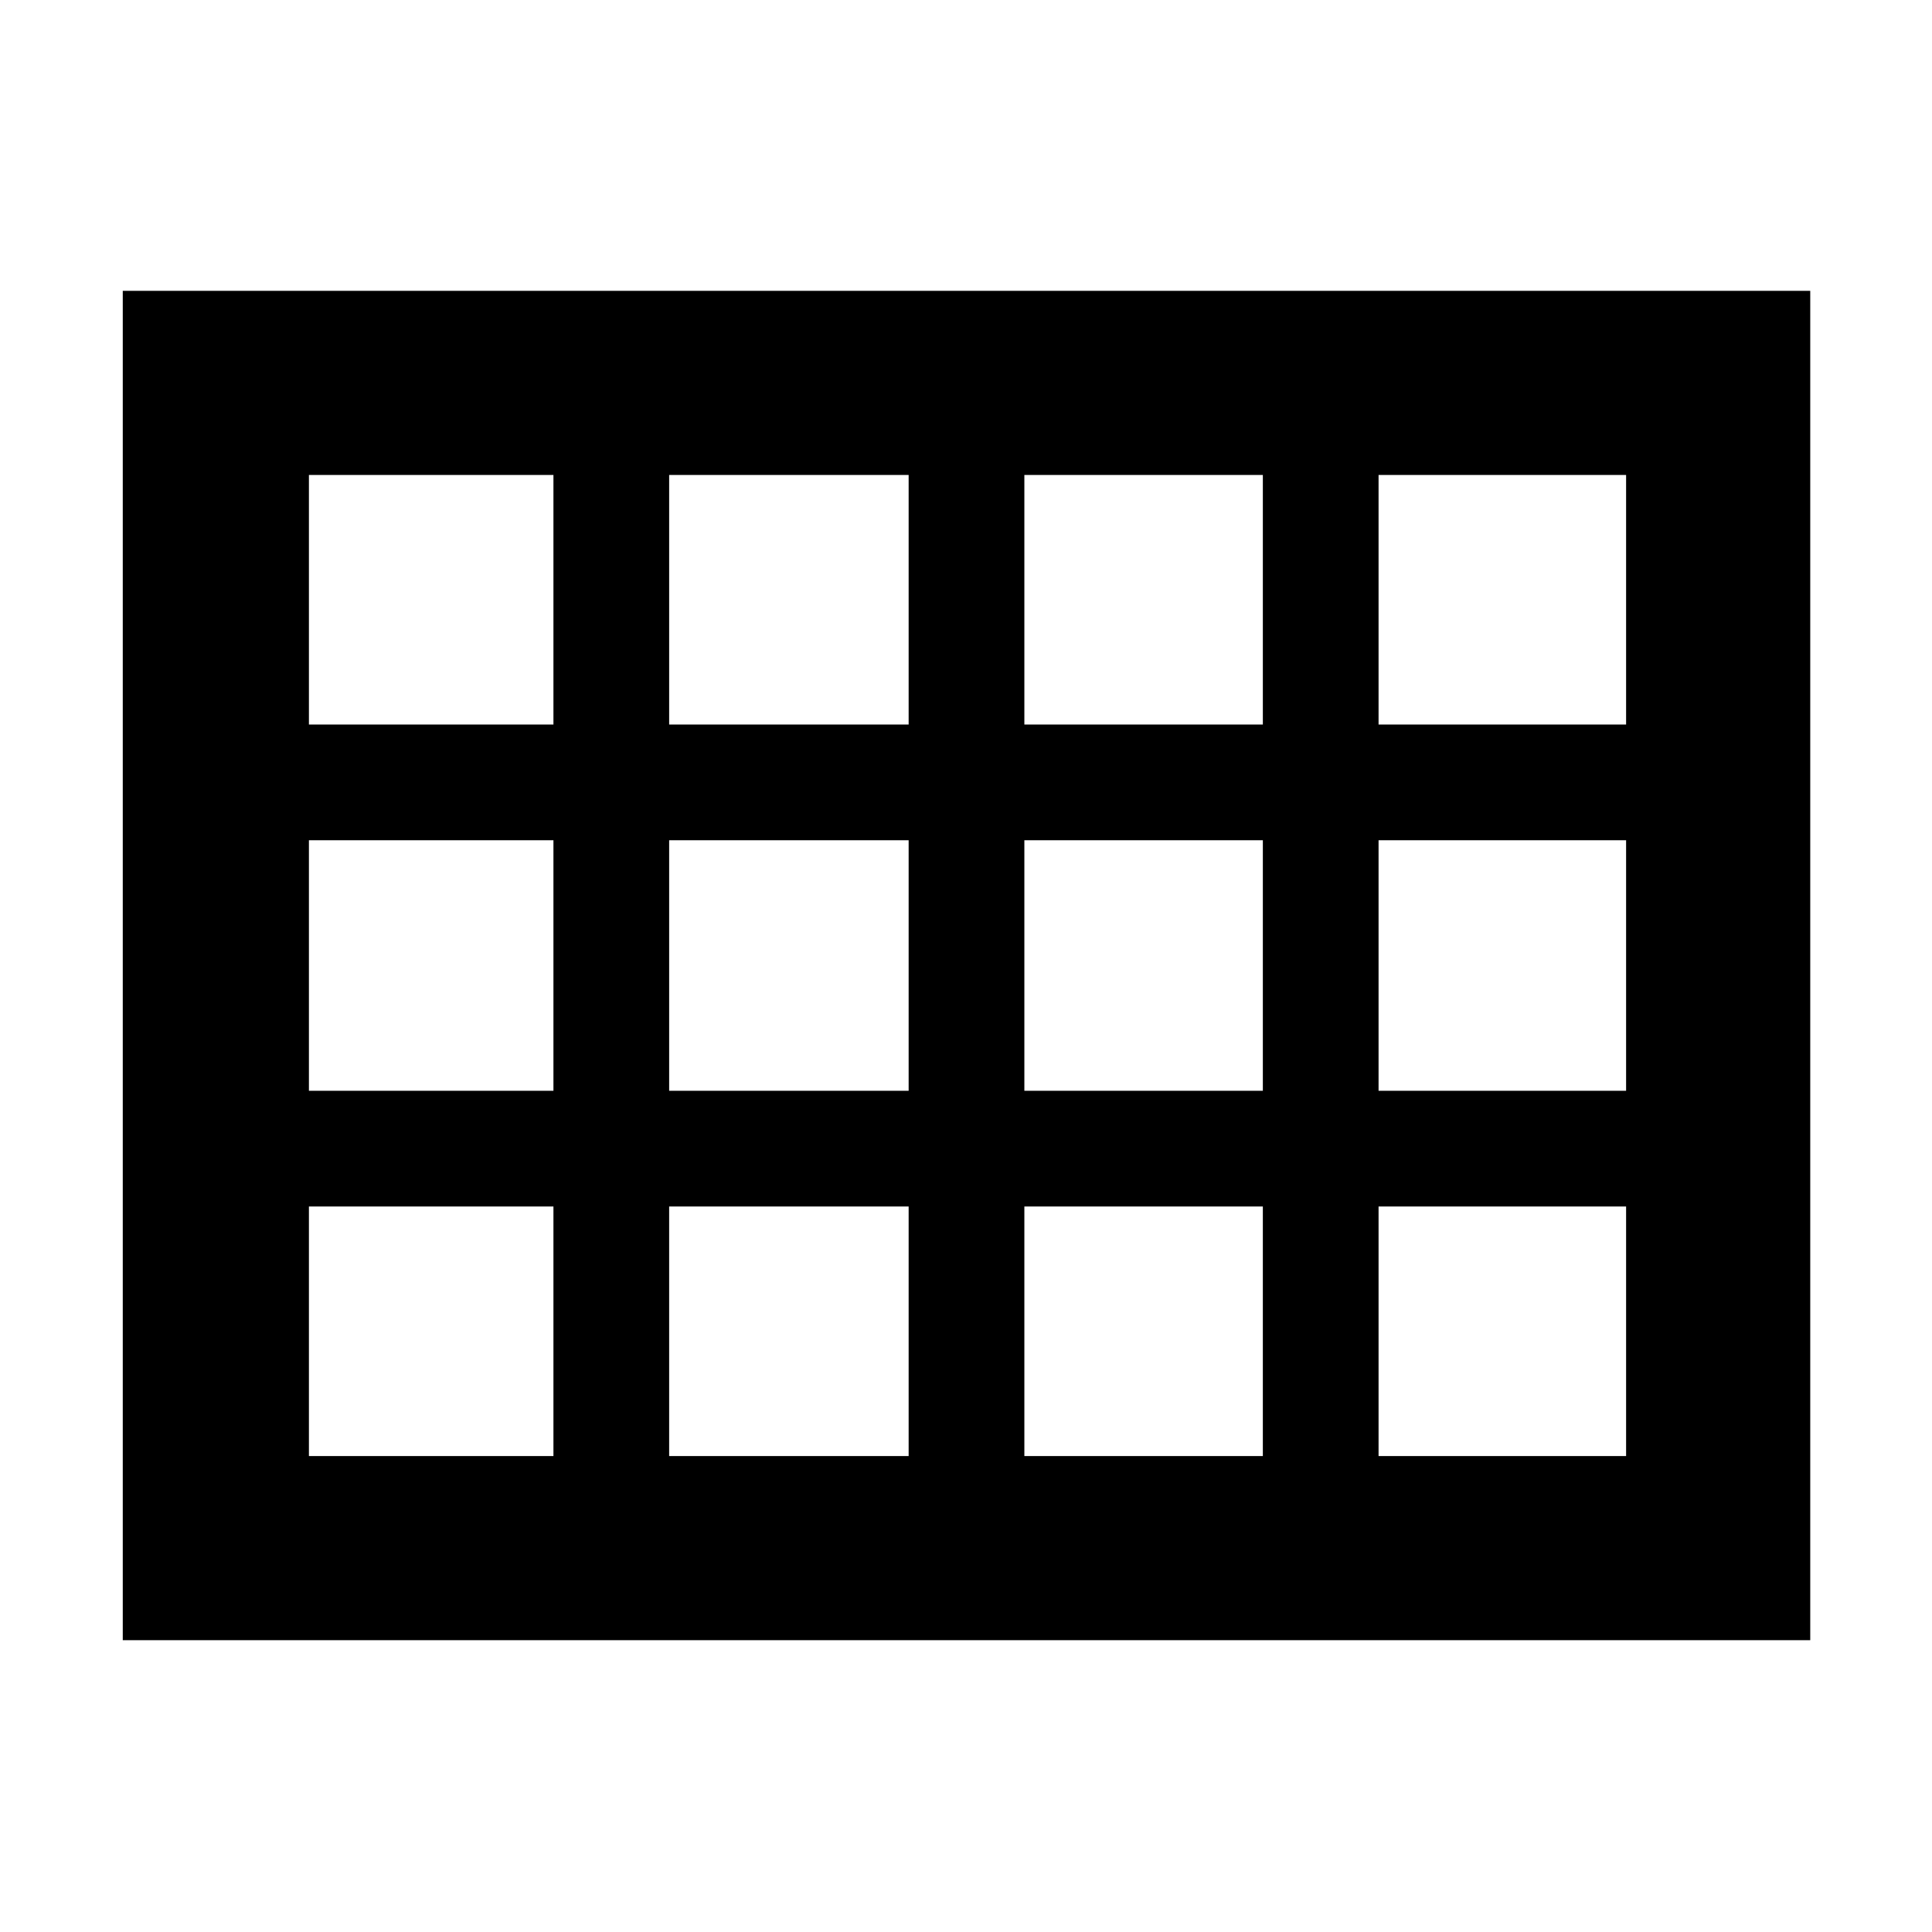 <svg xmlns="http://www.w3.org/2000/svg" height="48" viewBox="0 -960 960 960" width="48"><path d="M61-145v-670.5h838.5V-145H61Zm92.5-455H275v-124H153.5v124Zm179 0h119v-124h-119v124Zm176.5 0h118.5v-124H509v124Zm176 0h123v-124H685v124Zm0 182h123v-124.5H685V-418Zm-176 0h118.5v-124.5H509V-418Zm-176.5 0h119v-124.5h-119V-418ZM275-542.5H153.5V-418H275v-124.5Zm410 306h123v-124H685v124Zm-176 0h118.5v-124H509v124Zm-176.5 0h119v-124h-119v124Zm-179 0H275v-124H153.5v124Z"/></svg>